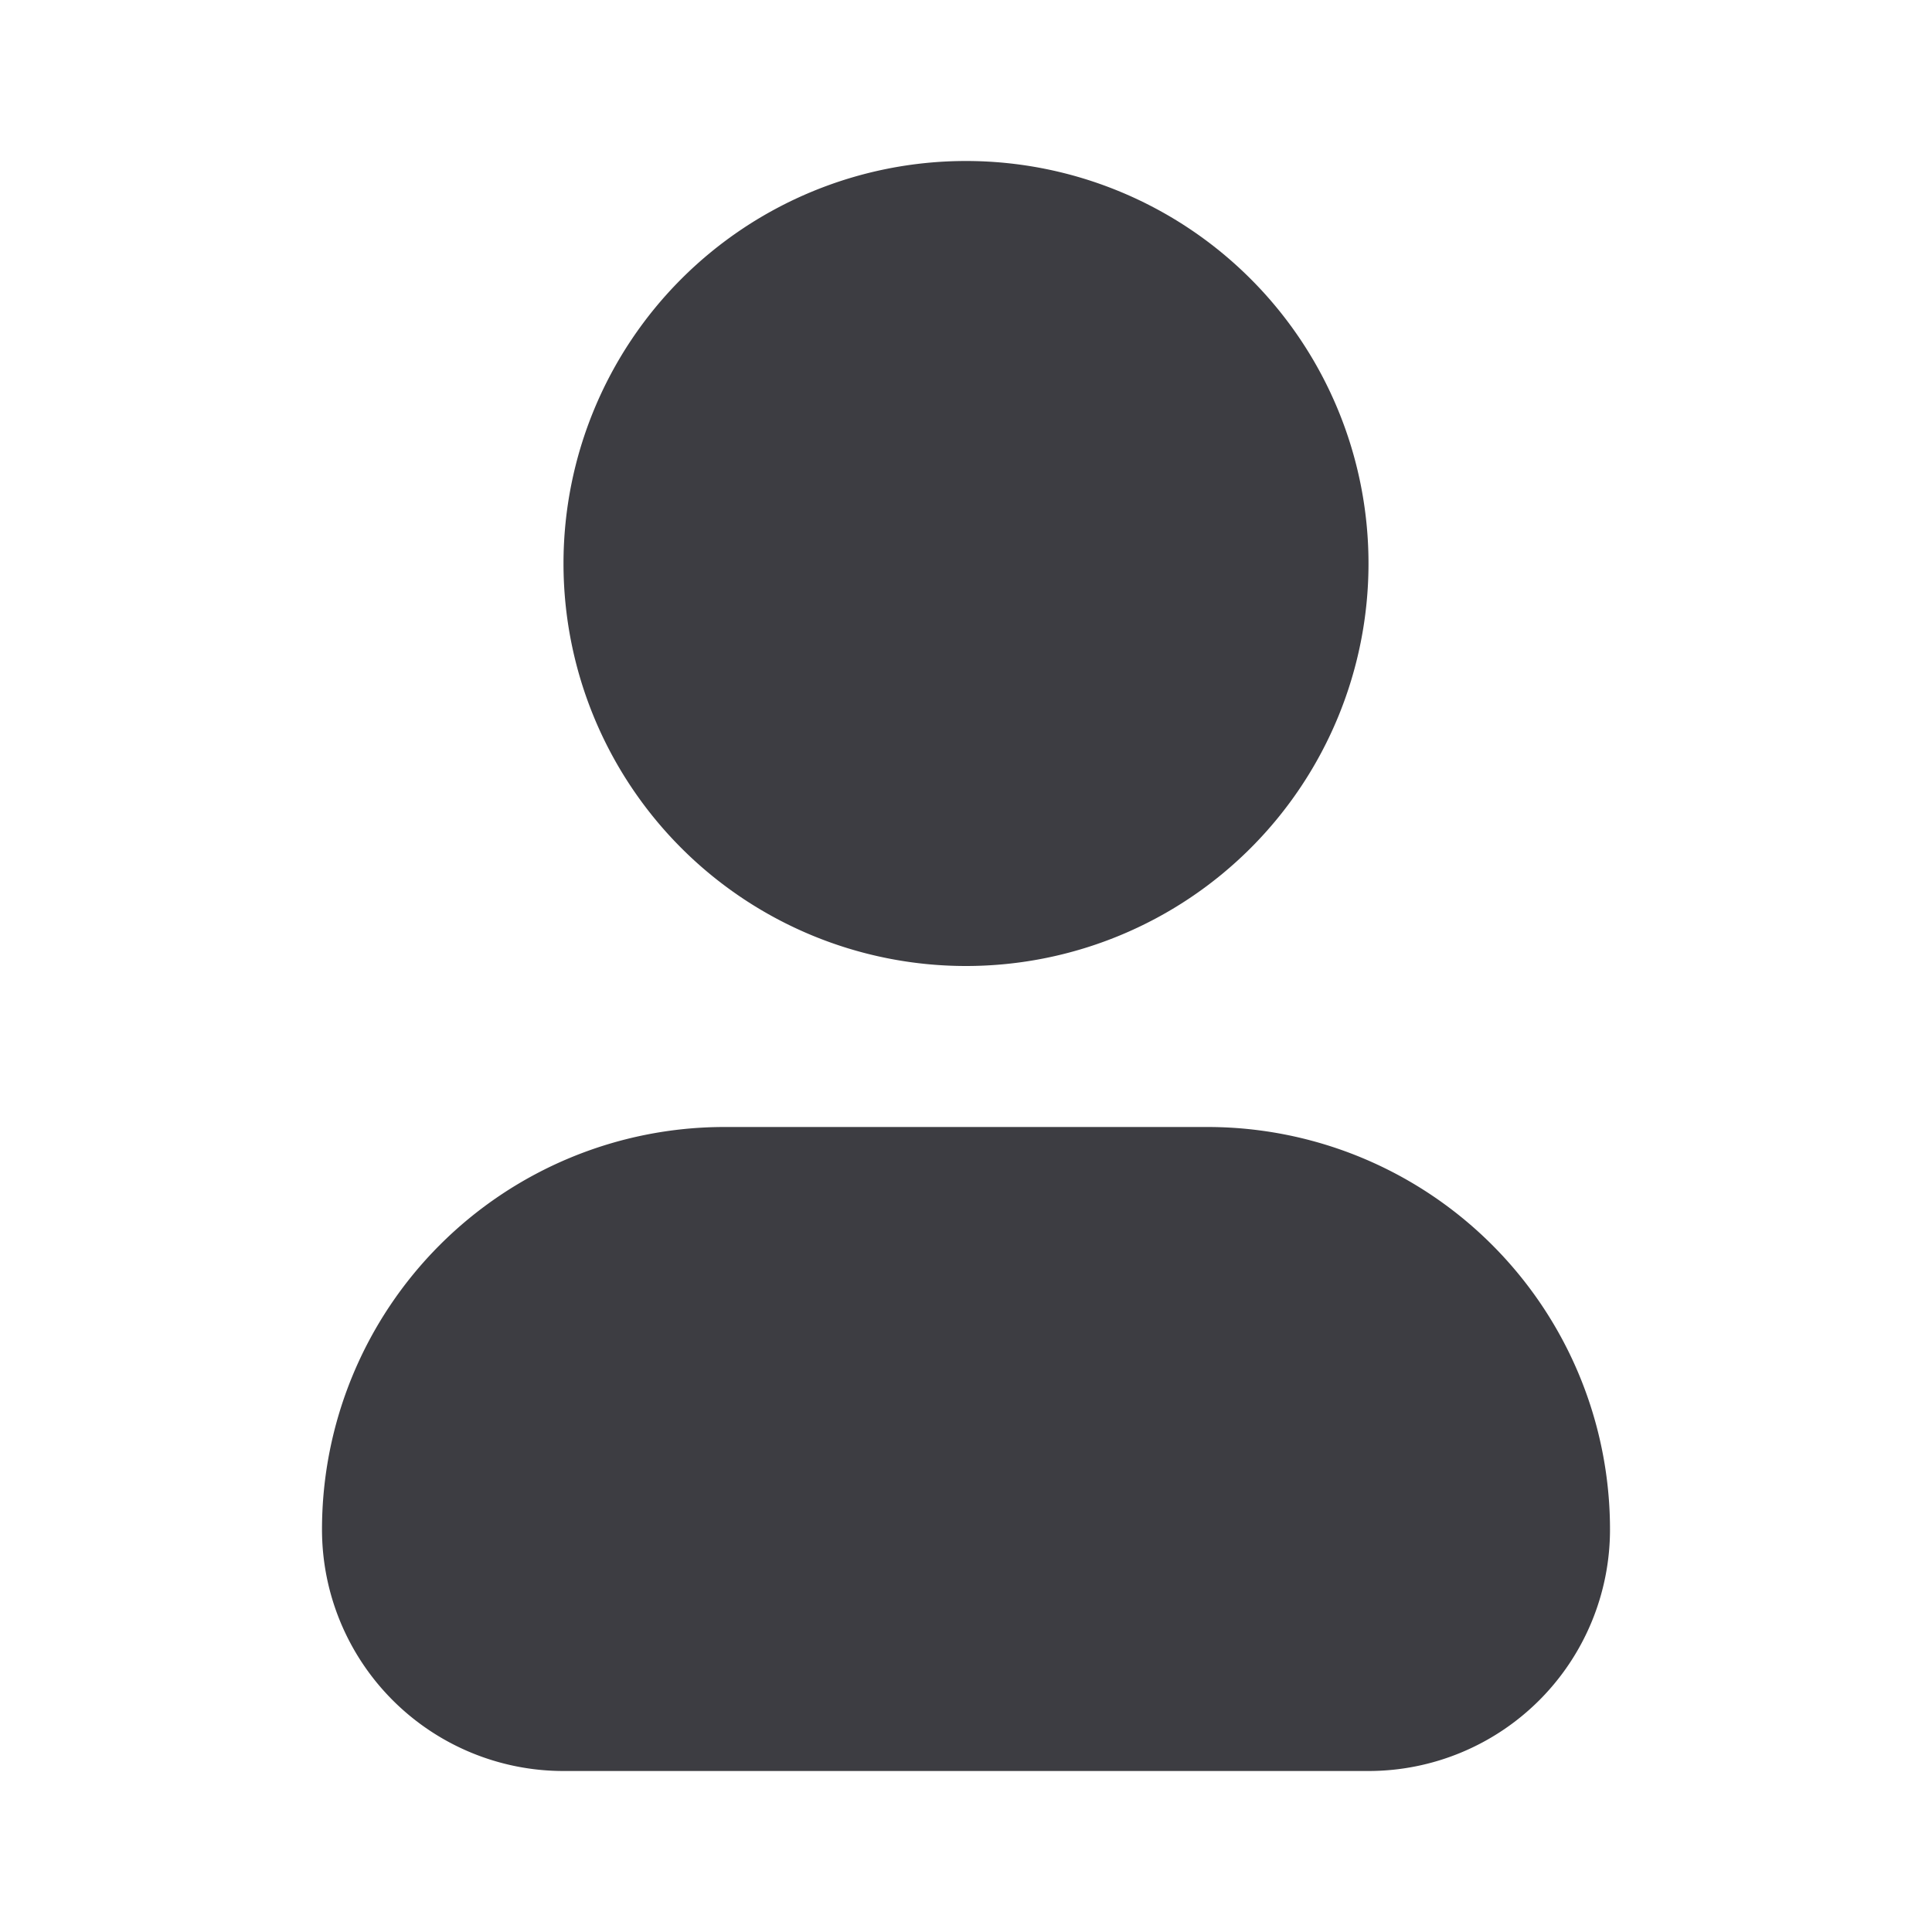 <svg width="24" height="24" viewBox="0 0 24 24" fill="none" xmlns="http://www.w3.org/2000/svg"><path d="M9 14a5 5 0 0 0-5 5 3 3 0 0 0 3 3h10a3 3 0 0 0 3-3 5 5 0 0 0-5-5H9Zm3-12a5 5 0 1 0 0 10 5 5 0 0 0 0-10Z" fill="#3D3D42"/></svg>